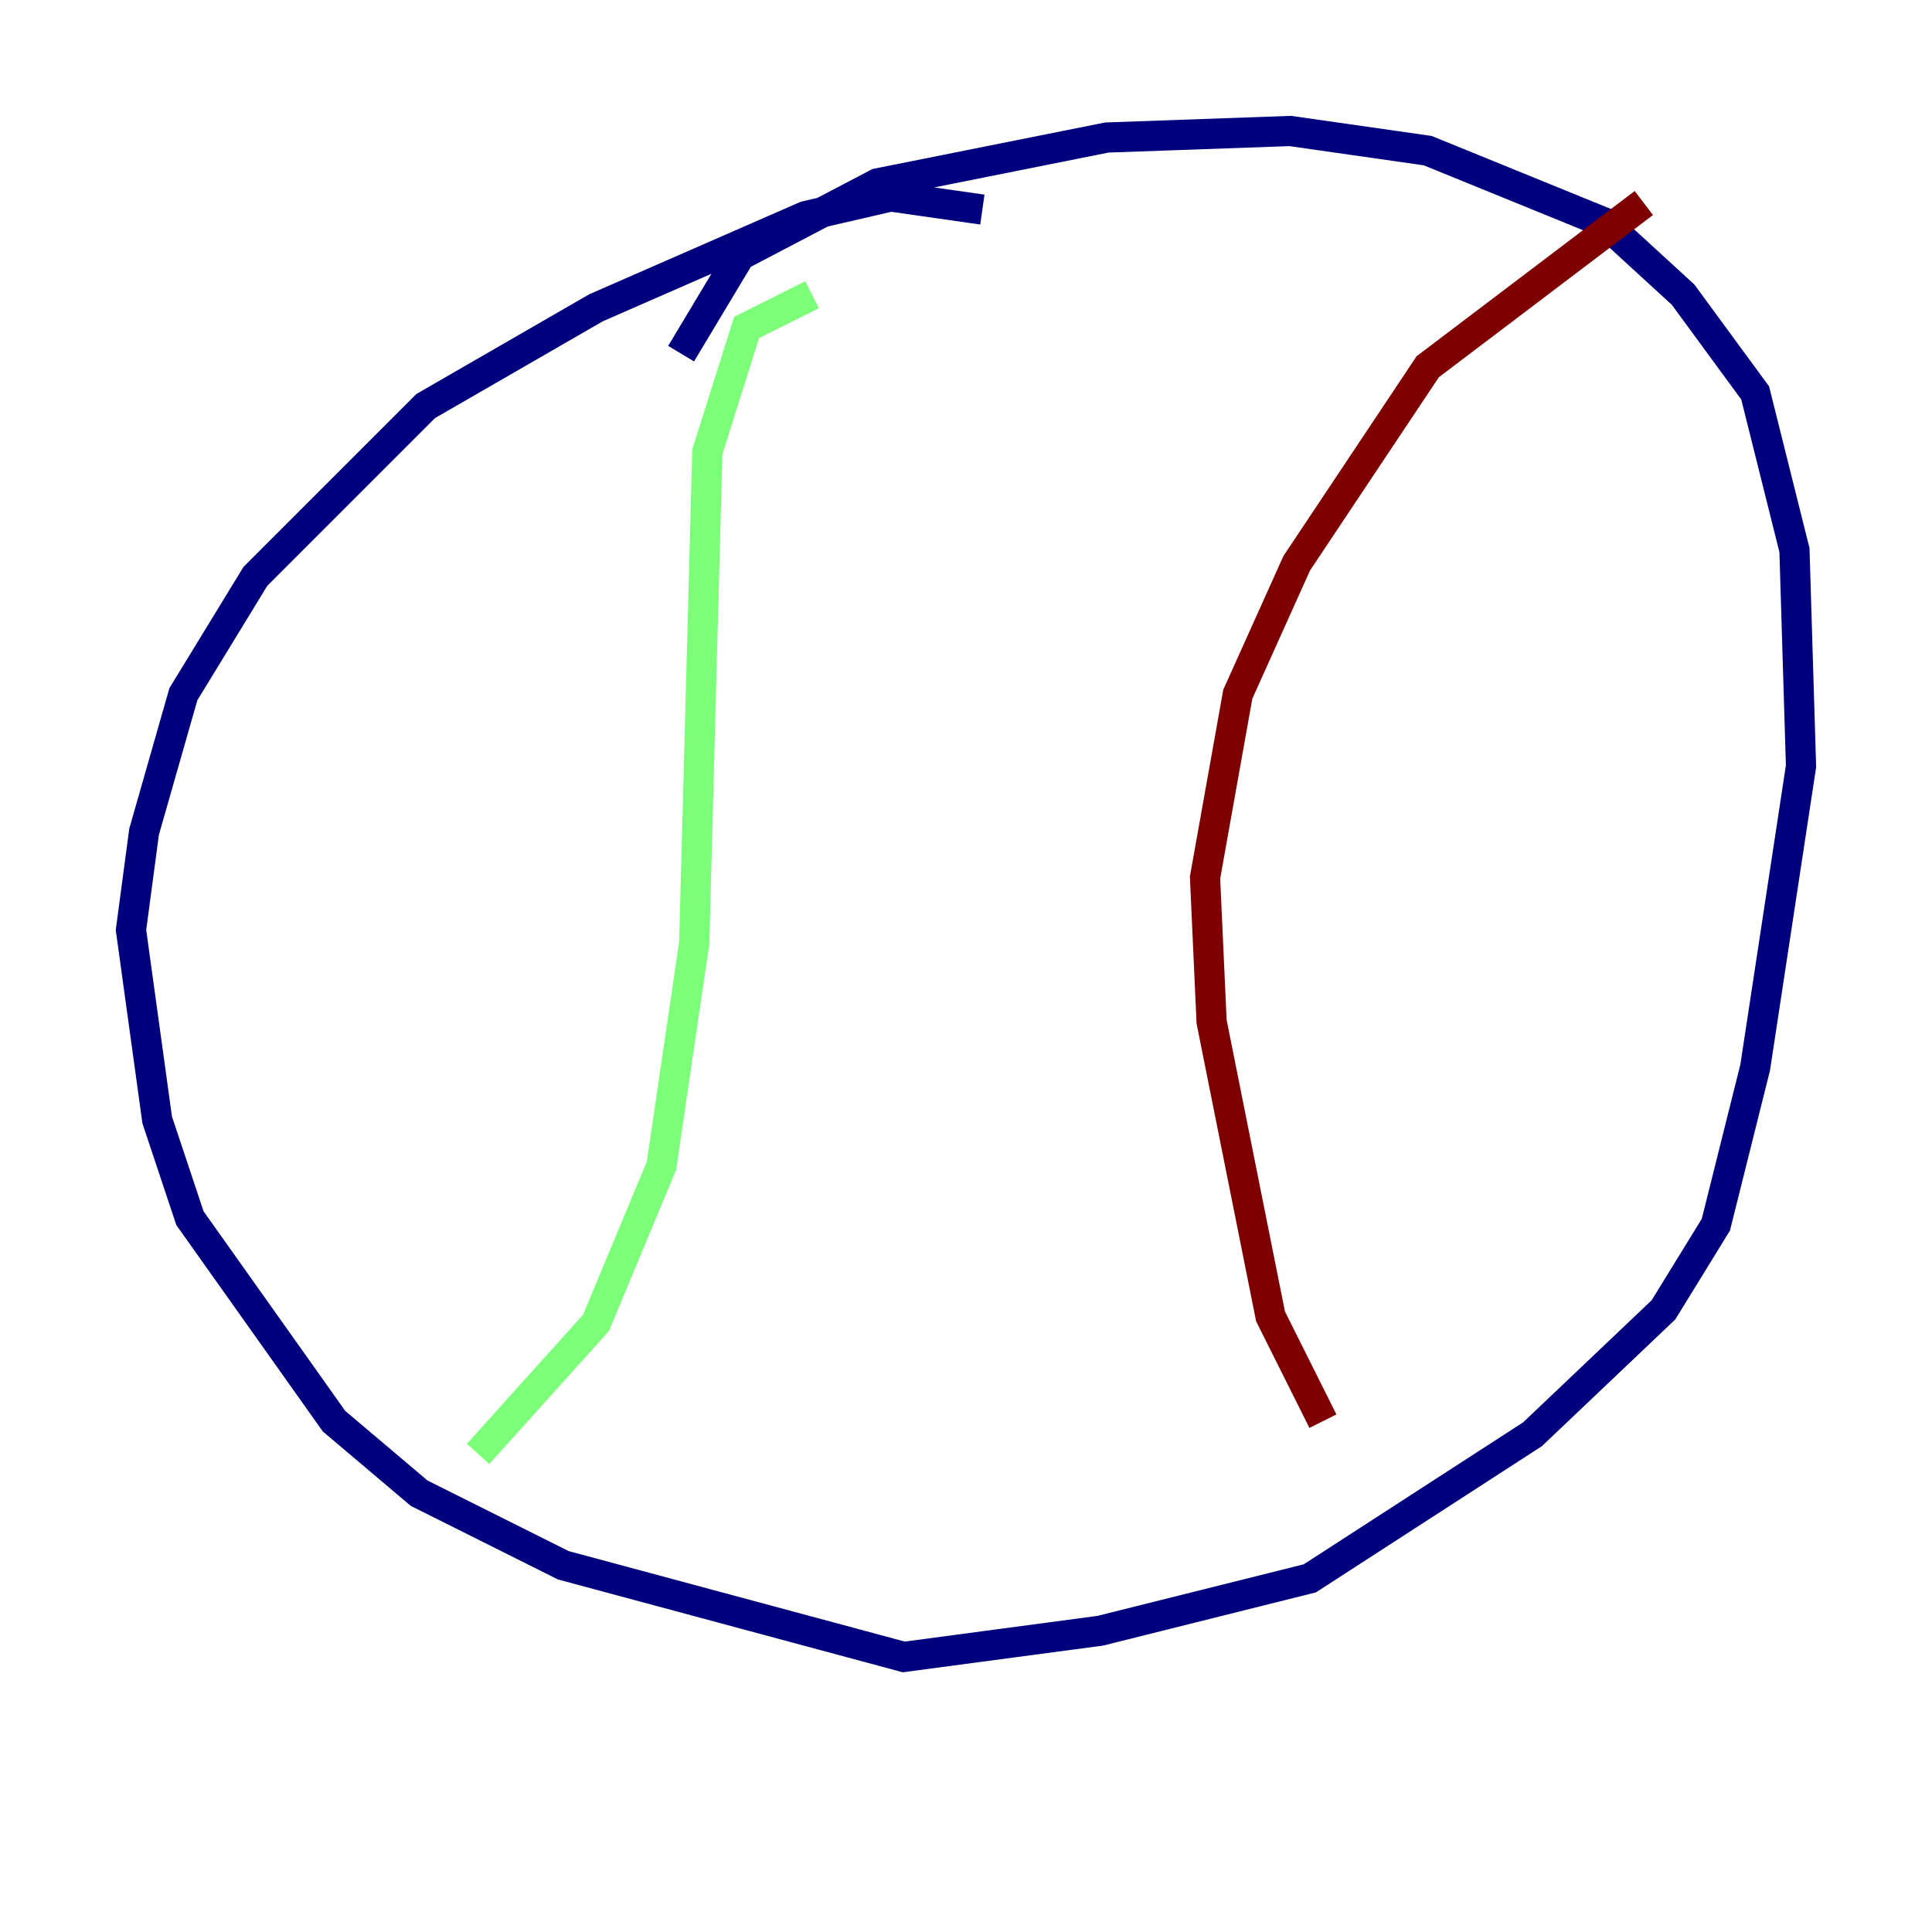 <?xml version="1.0" encoding="utf-8" ?>
<svg baseProfile="tiny" height="128" version="1.2" viewBox="0,0,128,128" width="128" xmlns="http://www.w3.org/2000/svg" xmlns:ev="http://www.w3.org/2001/xml-events" xmlns:xlink="http://www.w3.org/1999/xlink"><defs /><polyline fill="none" points="65.085,13.885 59.01,13.017 53.37,14.319 39.485,20.393 28.203,26.902 16.922,38.183 12.149,45.993 9.546,55.105 8.678,61.614 10.414,74.197 12.583,80.705 22.129,94.156 27.77,98.929 37.315,103.702 59.878,109.776 72.895,108.041 86.78,104.57 101.532,95.024 110.21,86.78 113.681,81.139 116.285,70.725 119.322,50.766 118.888,36.447 116.285,26.034 111.512,19.525 106.305,14.752 94.59,9.98 85.478,8.678 73.329,9.112 58.142,12.149 49.031,16.922 45.125,23.43" stroke="#00007f" stroke-width="2" /><polyline fill="none" points="53.803,19.525 49.464,21.695 46.861,29.939 45.993,62.481 43.824,77.234 39.485,87.647 31.675,96.325" stroke="#7cff79" stroke-width="2" /><polyline fill="none" points="108.909,13.451 94.59,24.298 85.912,37.315 82.007,45.993 79.837,58.142 80.271,67.688 84.176,87.214 87.647,94.156" stroke="#7f0000" stroke-width="2" /></svg>
